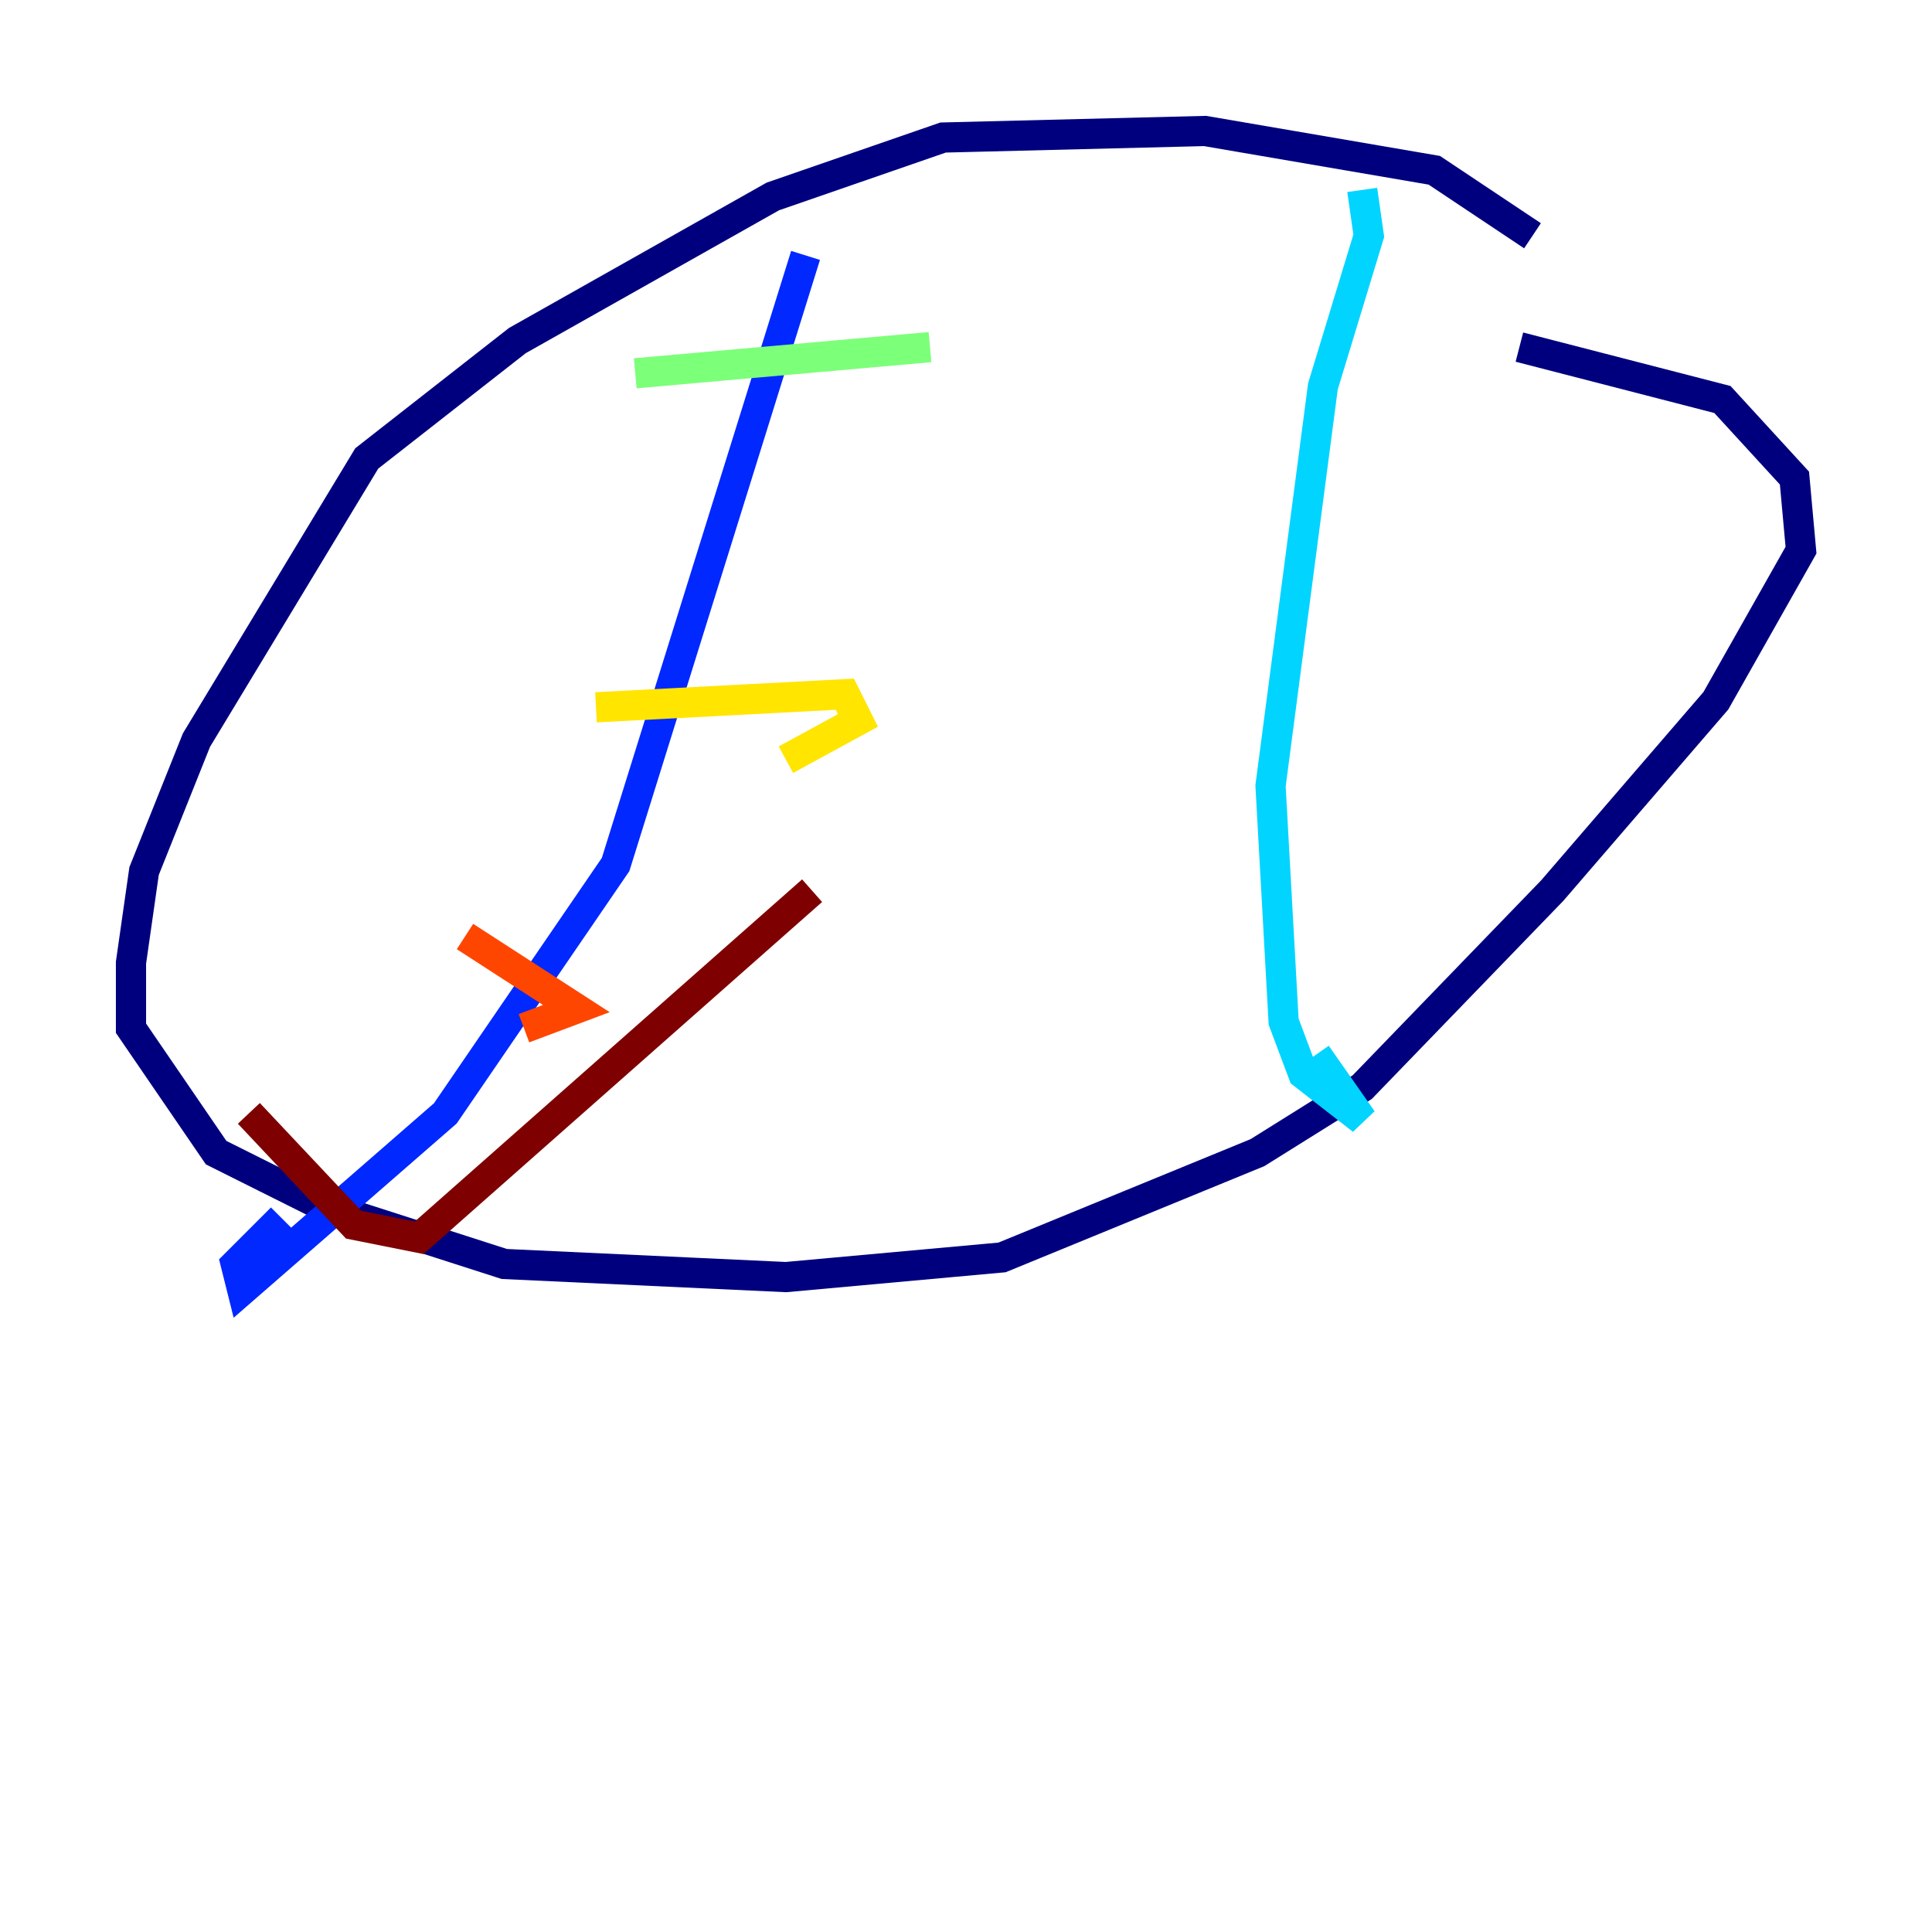 <?xml version="1.0" encoding="utf-8" ?>
<svg baseProfile="tiny" height="128" version="1.2" viewBox="0,0,128,128" width="128" xmlns="http://www.w3.org/2000/svg" xmlns:ev="http://www.w3.org/2001/xml-events" xmlns:xlink="http://www.w3.org/1999/xlink"><defs /><polyline fill="none" points="101.532,15.62 95.024,11.281 79.837,8.678 62.481,9.112 51.2,13.017 34.278,22.563 24.298,30.373 13.017,49.031 9.546,57.709 8.678,63.783 8.678,68.122 14.319,76.366 21.261,79.837 33.41,83.742 52.068,84.61 66.386,83.308 83.308,76.366 90.251,72.027 102.834,59.01 113.681,46.427 119.322,36.447 118.888,31.675 114.115,26.468 100.664,22.997" stroke="#00007f" stroke-width="2" /><polyline fill="none" points="53.37,16.922 40.786,57.275 29.505,73.763 16.054,85.478 15.62,83.742 18.658,80.705" stroke="#0028ff" stroke-width="2" /><polyline fill="none" points="90.251,12.583 90.685,15.62 87.647,25.6 84.176,52.068 85.044,67.688 86.346,71.159 90.251,74.197 87.214,69.858" stroke="#00d4ff" stroke-width="2" /><polyline fill="none" points="42.088,24.732 61.614,22.997" stroke="#7cff79" stroke-width="2" /><polyline fill="none" points="39.485,46.861 55.973,45.993 56.841,47.729 52.068,50.332" stroke="#ffe500" stroke-width="2" /><polyline fill="none" points="30.807,62.047 38.183,66.82 34.712,68.122" stroke="#ff4600" stroke-width="2" /><polyline fill="none" points="16.488,73.763 23.43,81.139 27.77,82.007 53.803,59.01" stroke="#7f0000" stroke-width="2" /></svg>